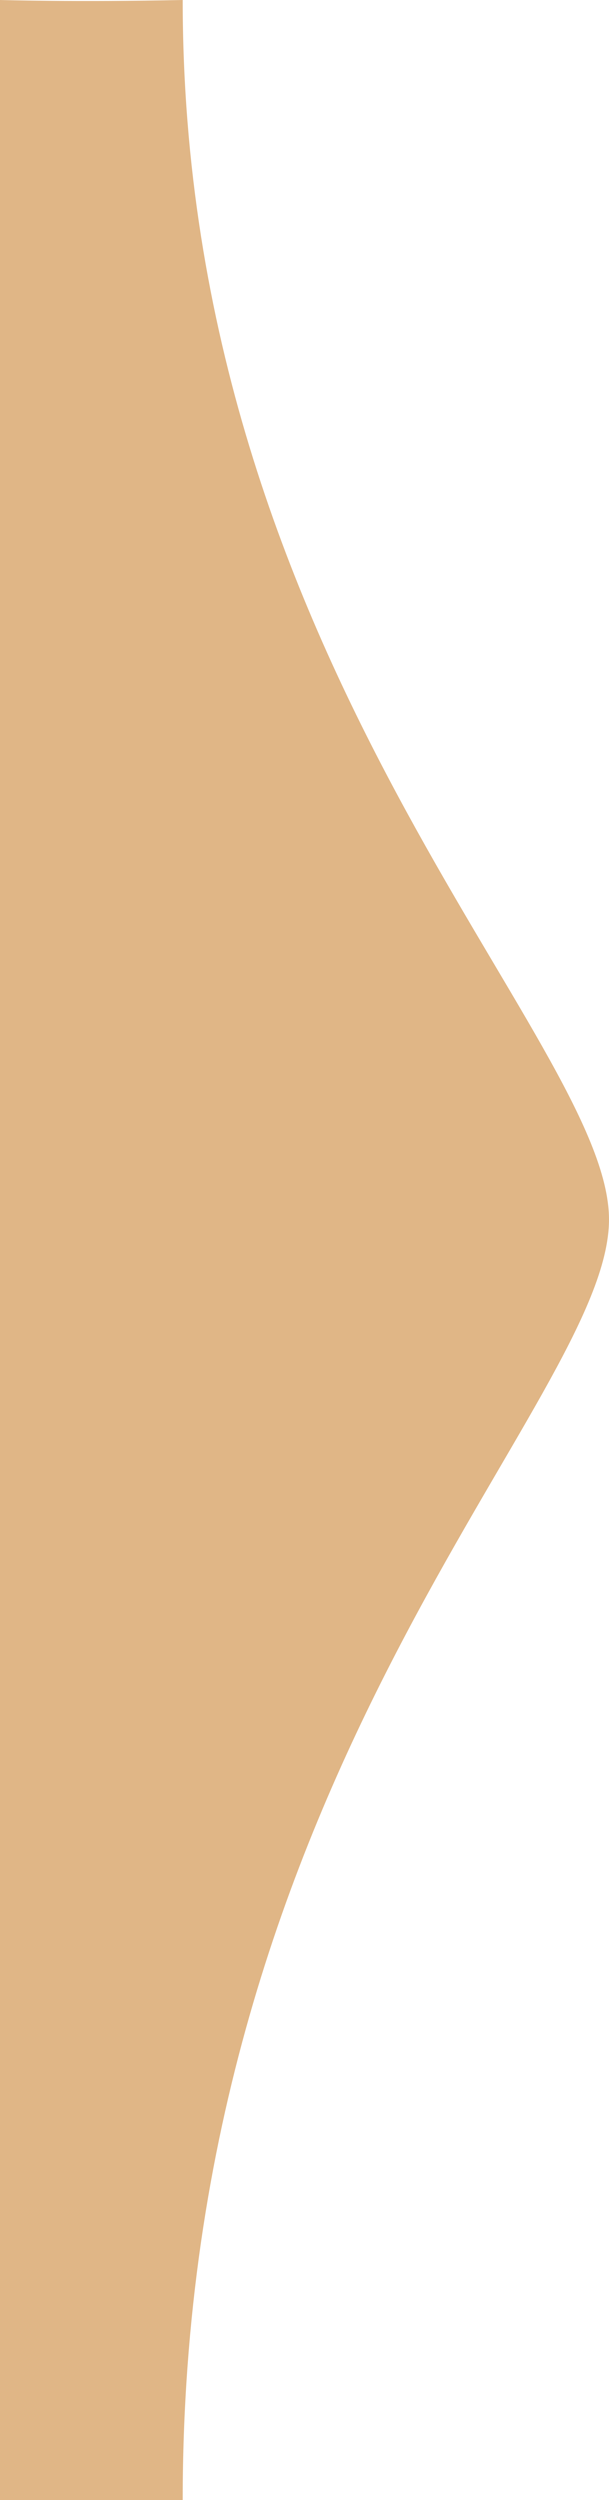 <?xml version="1.0" encoding="utf-8" ?>
<!DOCTYPE svg PUBLIC "-//W3C//DTD SVG 1.1//EN" "http://www.w3.org/Graphics/SVG/1.1/DTD/svg11.dtd">
<svg version="1.1" baseProfile="full" xmlns="http://www.w3.org/2000/svg" xmlns:xlink="http://www.w3.org/1999/xlink" xmlns:ev="http://www.w3.org/2001/xml-events" width="10px" height="41px">
  <path fill="#e0b686" fill-rule="evenodd" d="M-6.50687e-009 3.0543e-005 C-6.50687e-009 3.0543e-005 1.251 0.037 3 3.0543e-005 C3 10.923 10 17.05 10 20 C10 22.989 3 28.984 3 41 C1.685 41 -6.50687e-009 41 -6.50687e-009 41 C-6.50687e-009 41 -6.50687e-009 3.0543e-005 -6.50687e-009 3.0543e-005 Z" />
</svg>
